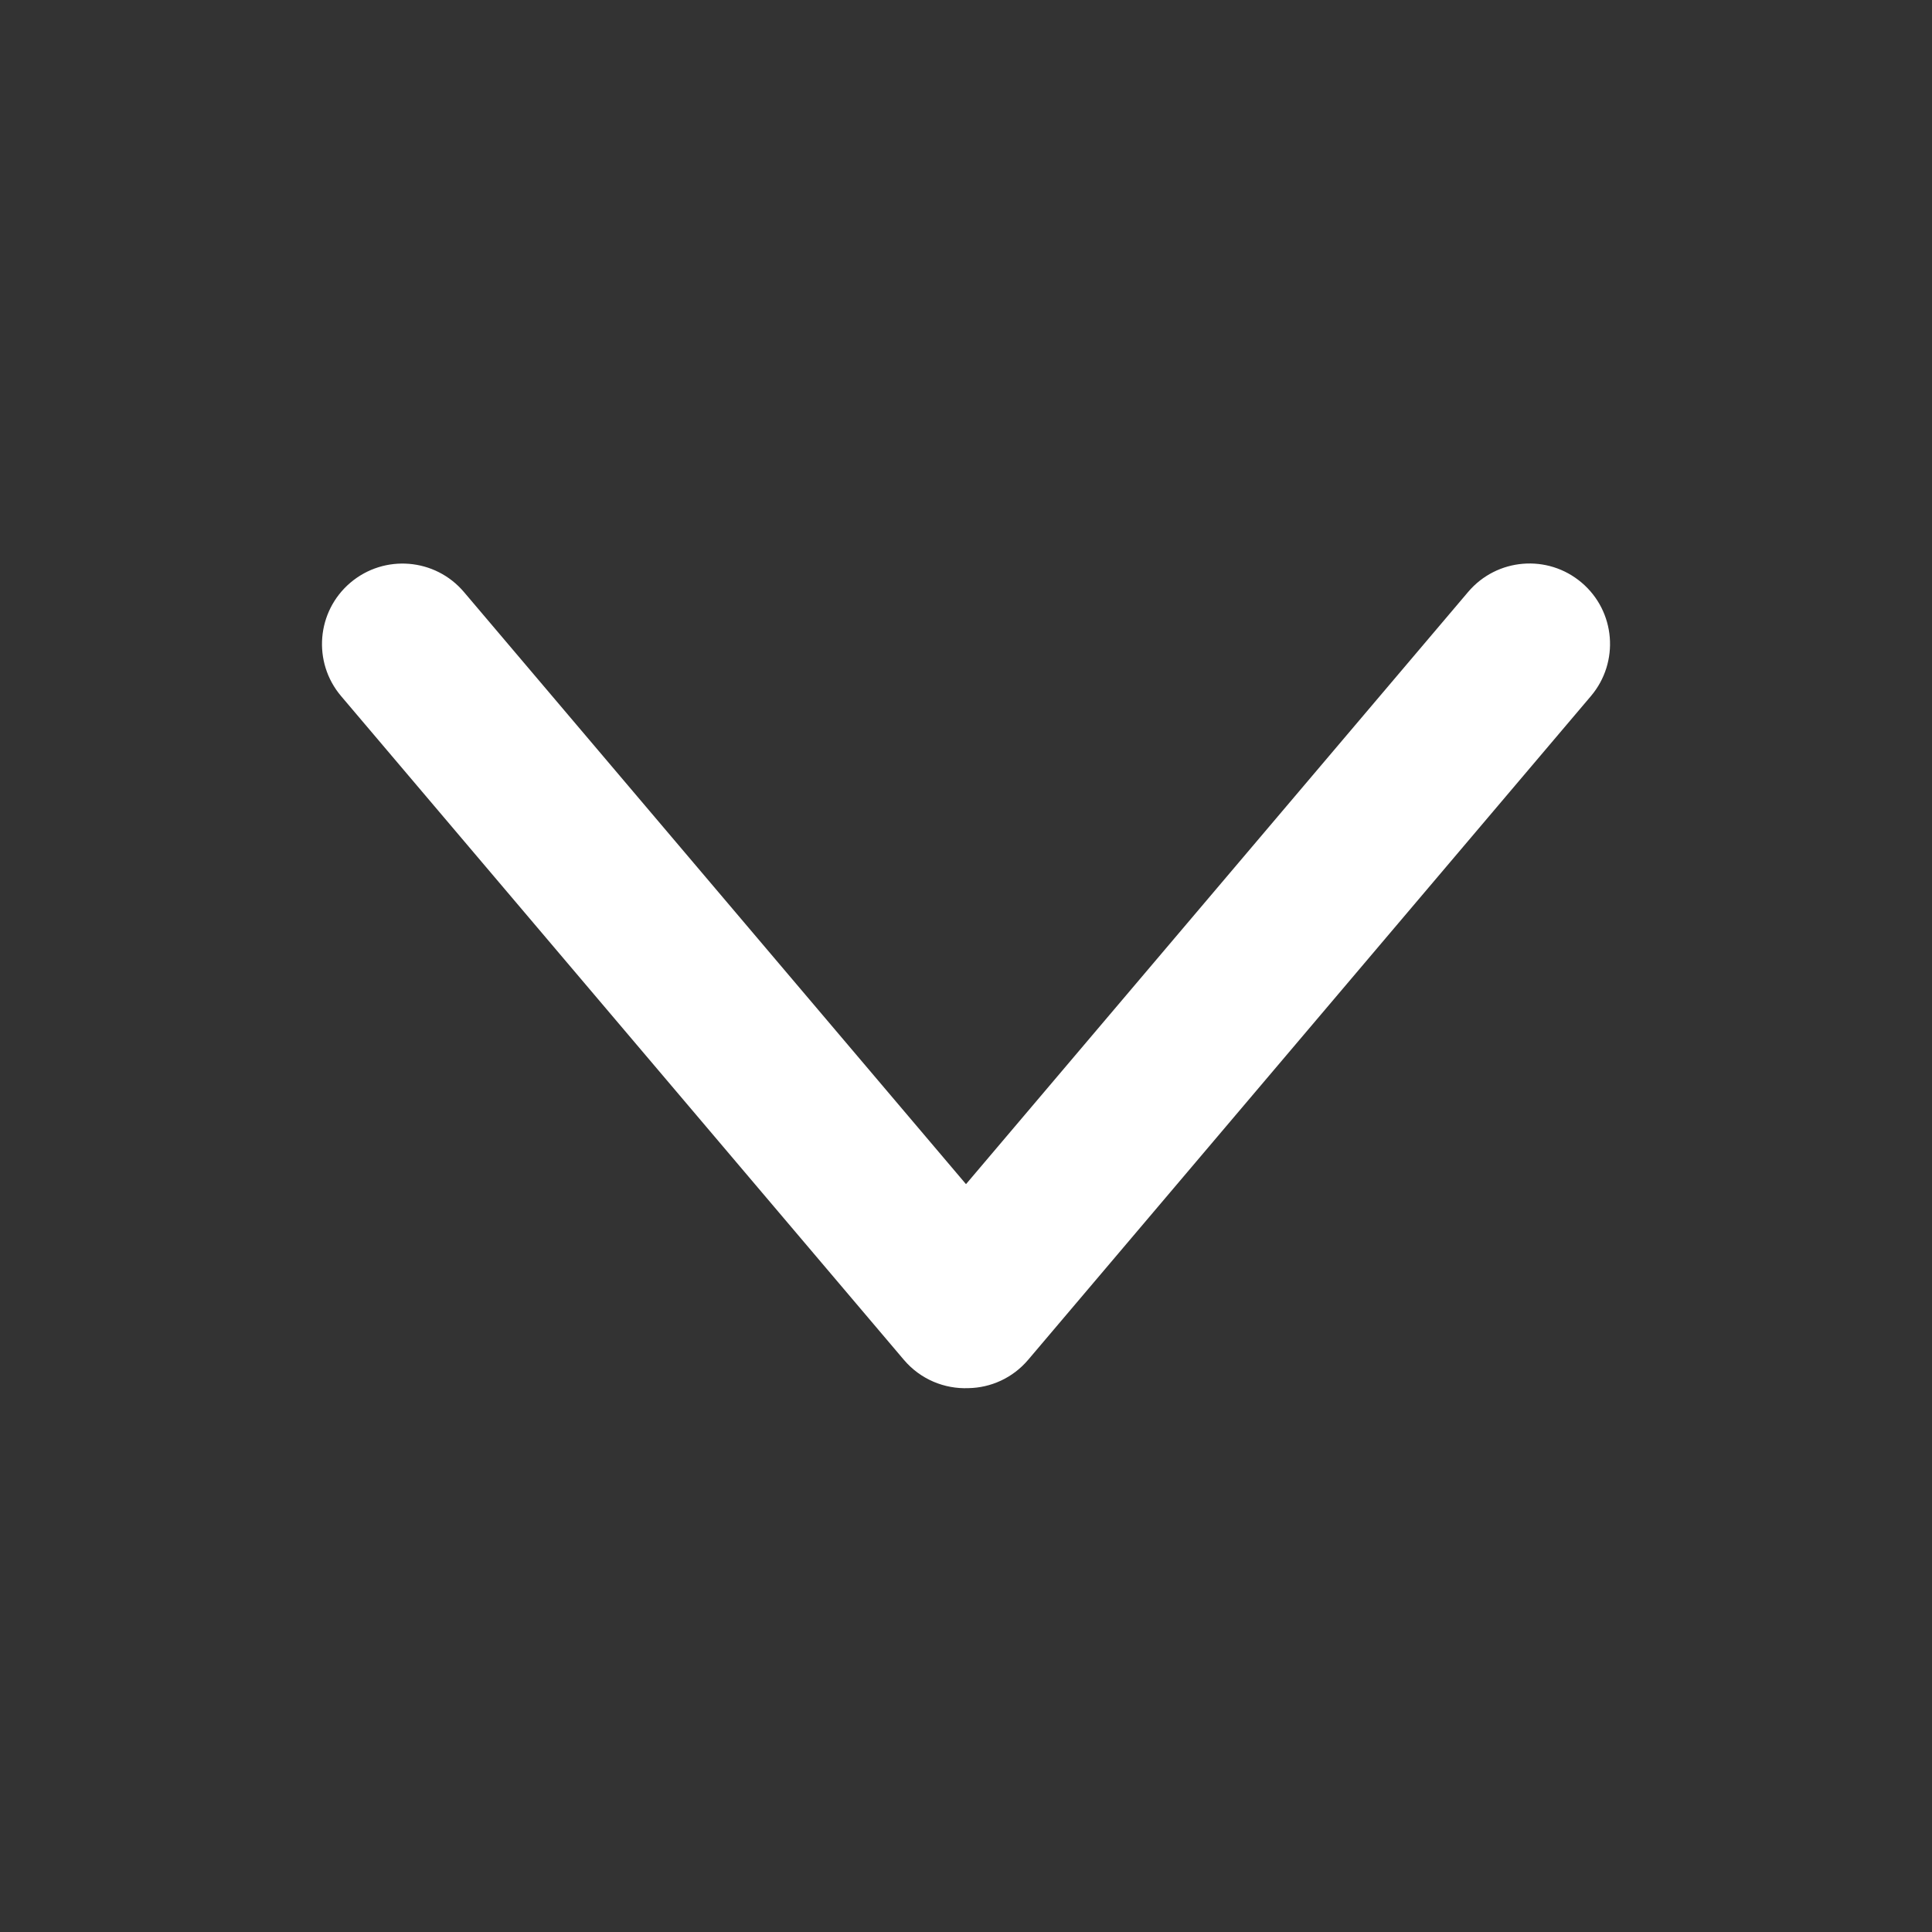 <svg width="24" height="24" viewBox="0 0 24 24" fill="none" xmlns="http://www.w3.org/2000/svg">
<rect x="0" y="0" width="24" height="24" fill="#333333" stroke="none"/>
<g id="Chevron Down">
<path id="Icon" fill-rule="evenodd" clip-rule="evenodd" d="M19.763 8.647C20.12 8.225 20.069 7.594 19.647 7.237C19.226 6.88 18.595 6.932 18.238 7.353L12 14.71L5.763 7.354C5.406 6.933 4.775 6.881 4.353 7.238C3.932 7.595 3.88 8.226 4.237 8.647L11.228 16.892C11.435 17.136 11.734 17.256 12.031 17.244C12.307 17.239 12.58 17.119 12.773 16.891L19.763 8.647Z" fill="white"/>
</g>
</svg>
